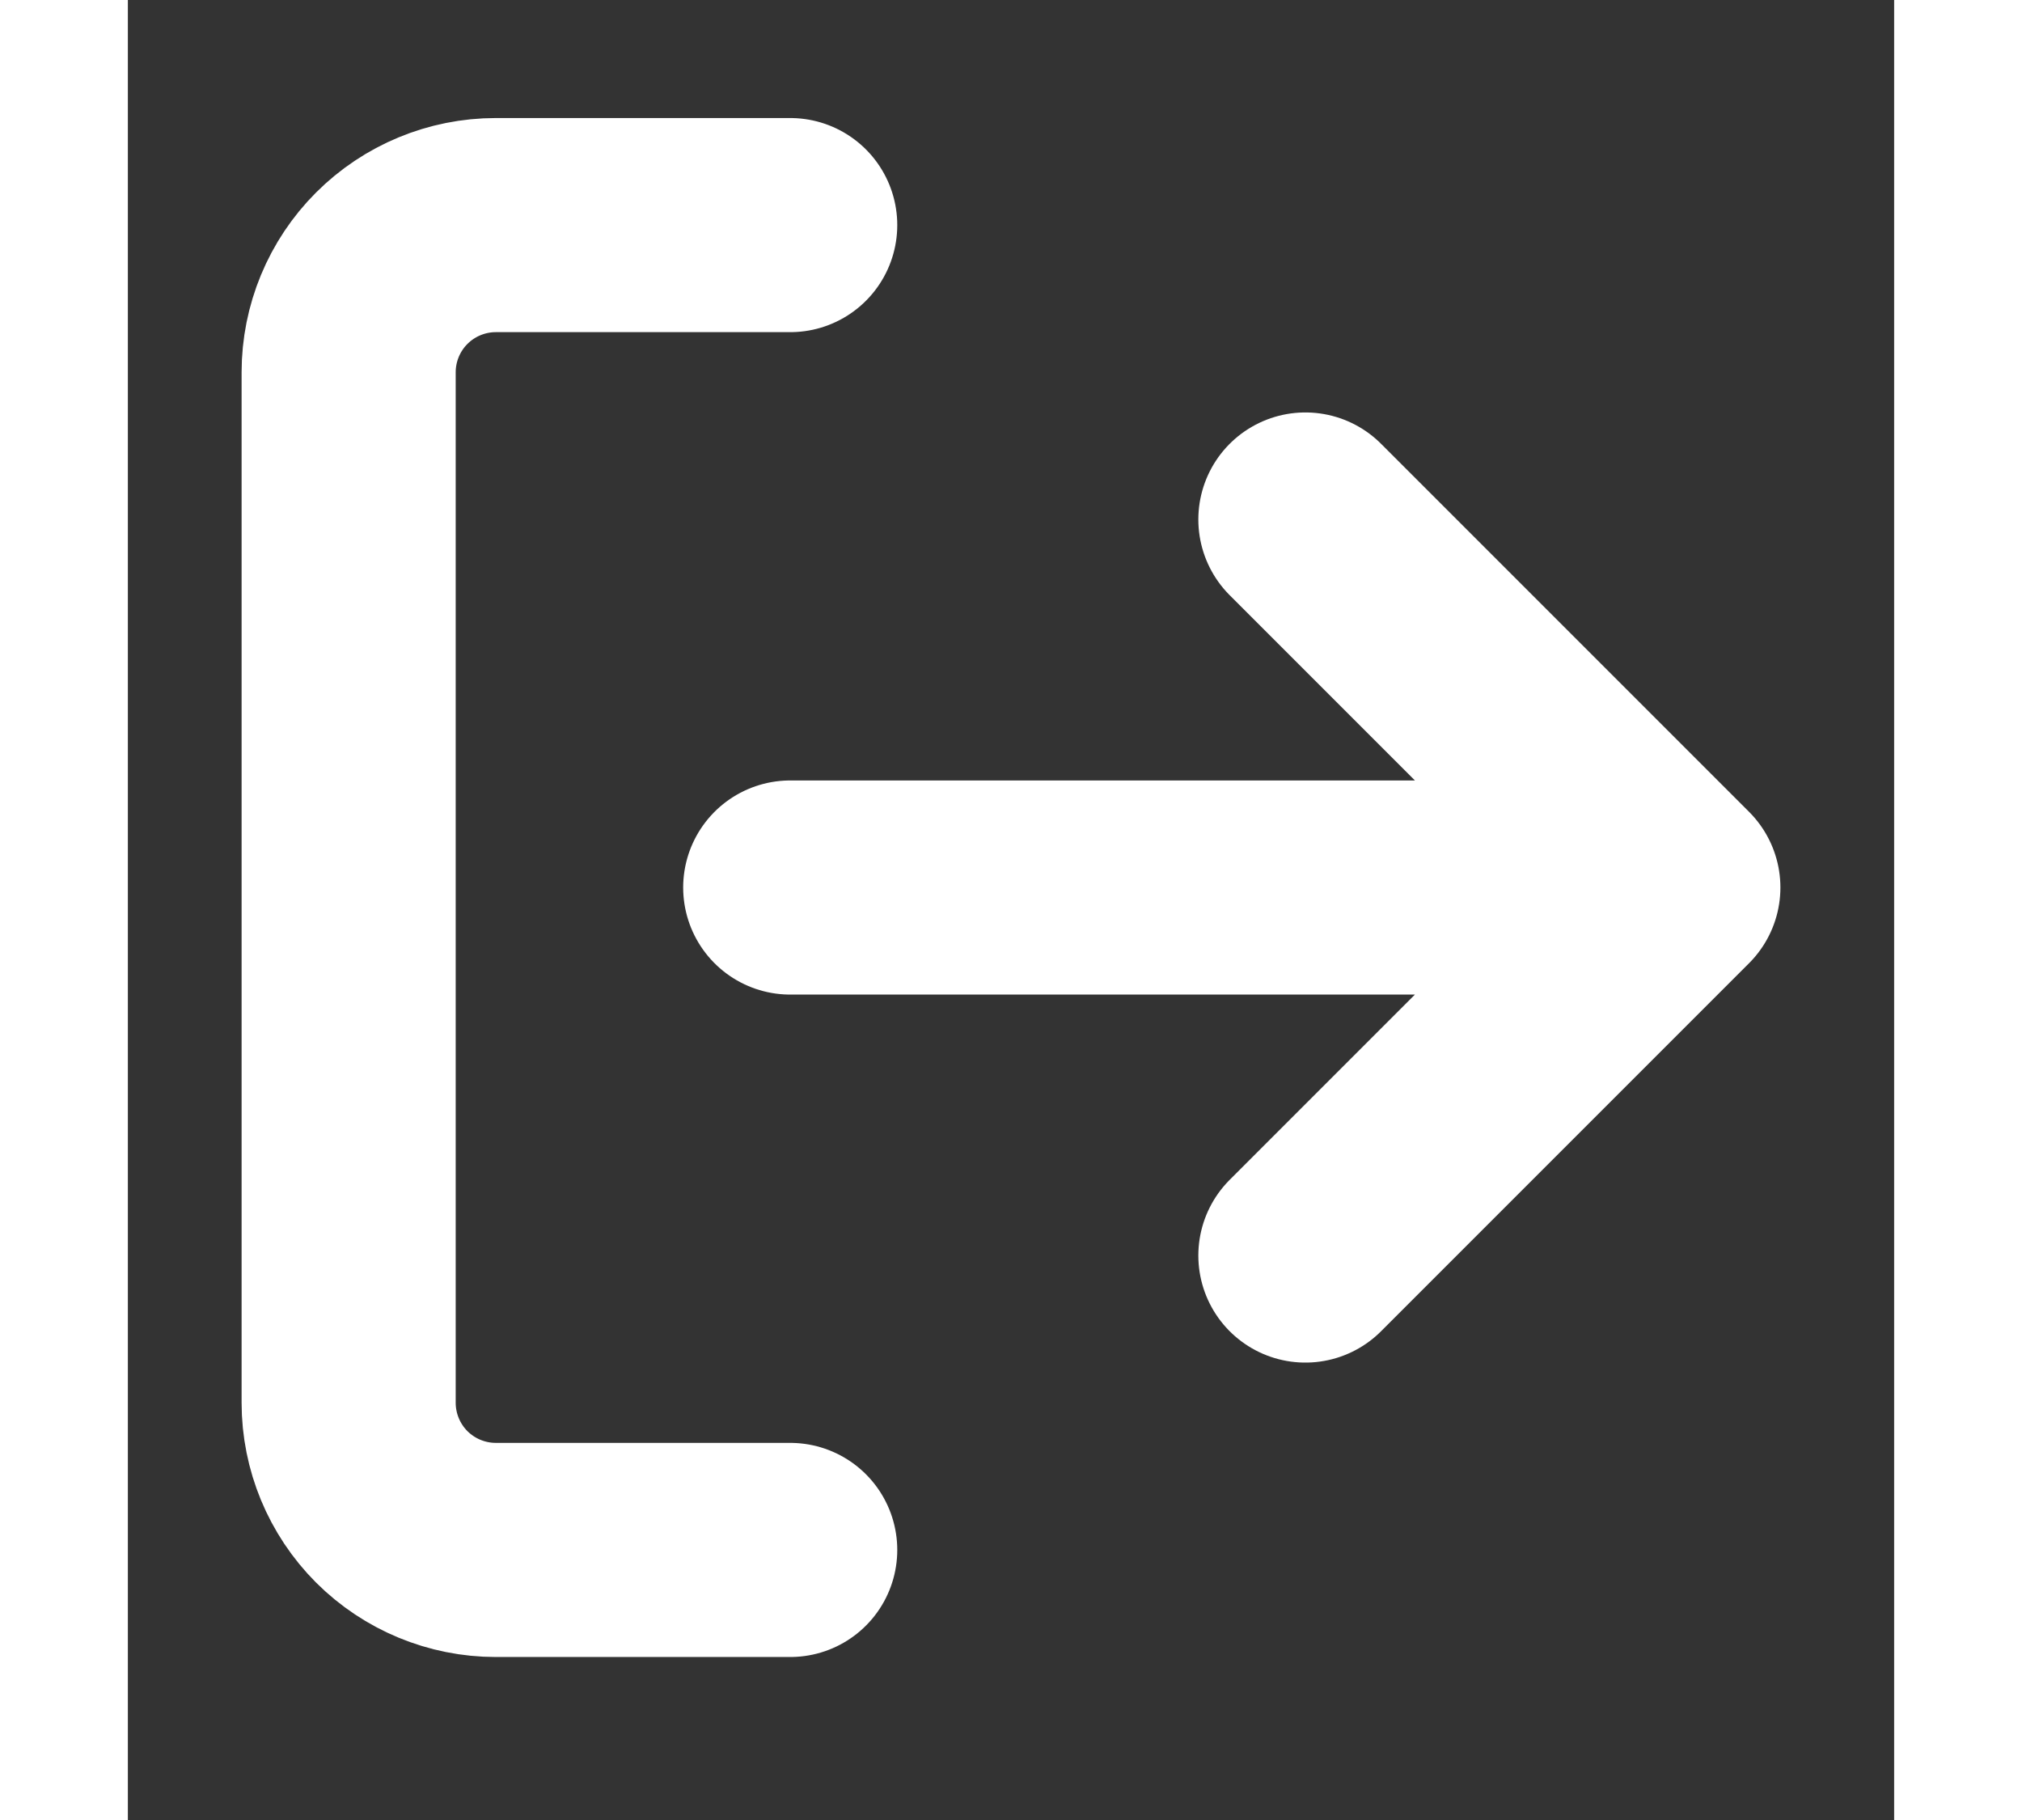 <svg width="20" height="18" viewBox="0 0 33 34" fill="none" xmlns="http://www.w3.org/2000/svg">
<rect x="0" y="0" width="33" height="34" fill="#333333" stroke="none"/>
<path d="M12.375 28.955H6.875C6.146 28.955 5.446 28.665 4.93 28.15C4.415 27.634 4.125 26.934 4.125 26.205V6.955C4.125 6.226 4.415 5.526 4.93 5.011C5.446 4.495 6.146 4.205 6.875 4.205H12.375M22 23.455L28.875 16.58M28.875 16.58L22 9.705M28.875 16.58H12.375" stroke="white" stroke-width="4" stroke-linecap="round" stroke-linejoin="round"/>
</svg>
